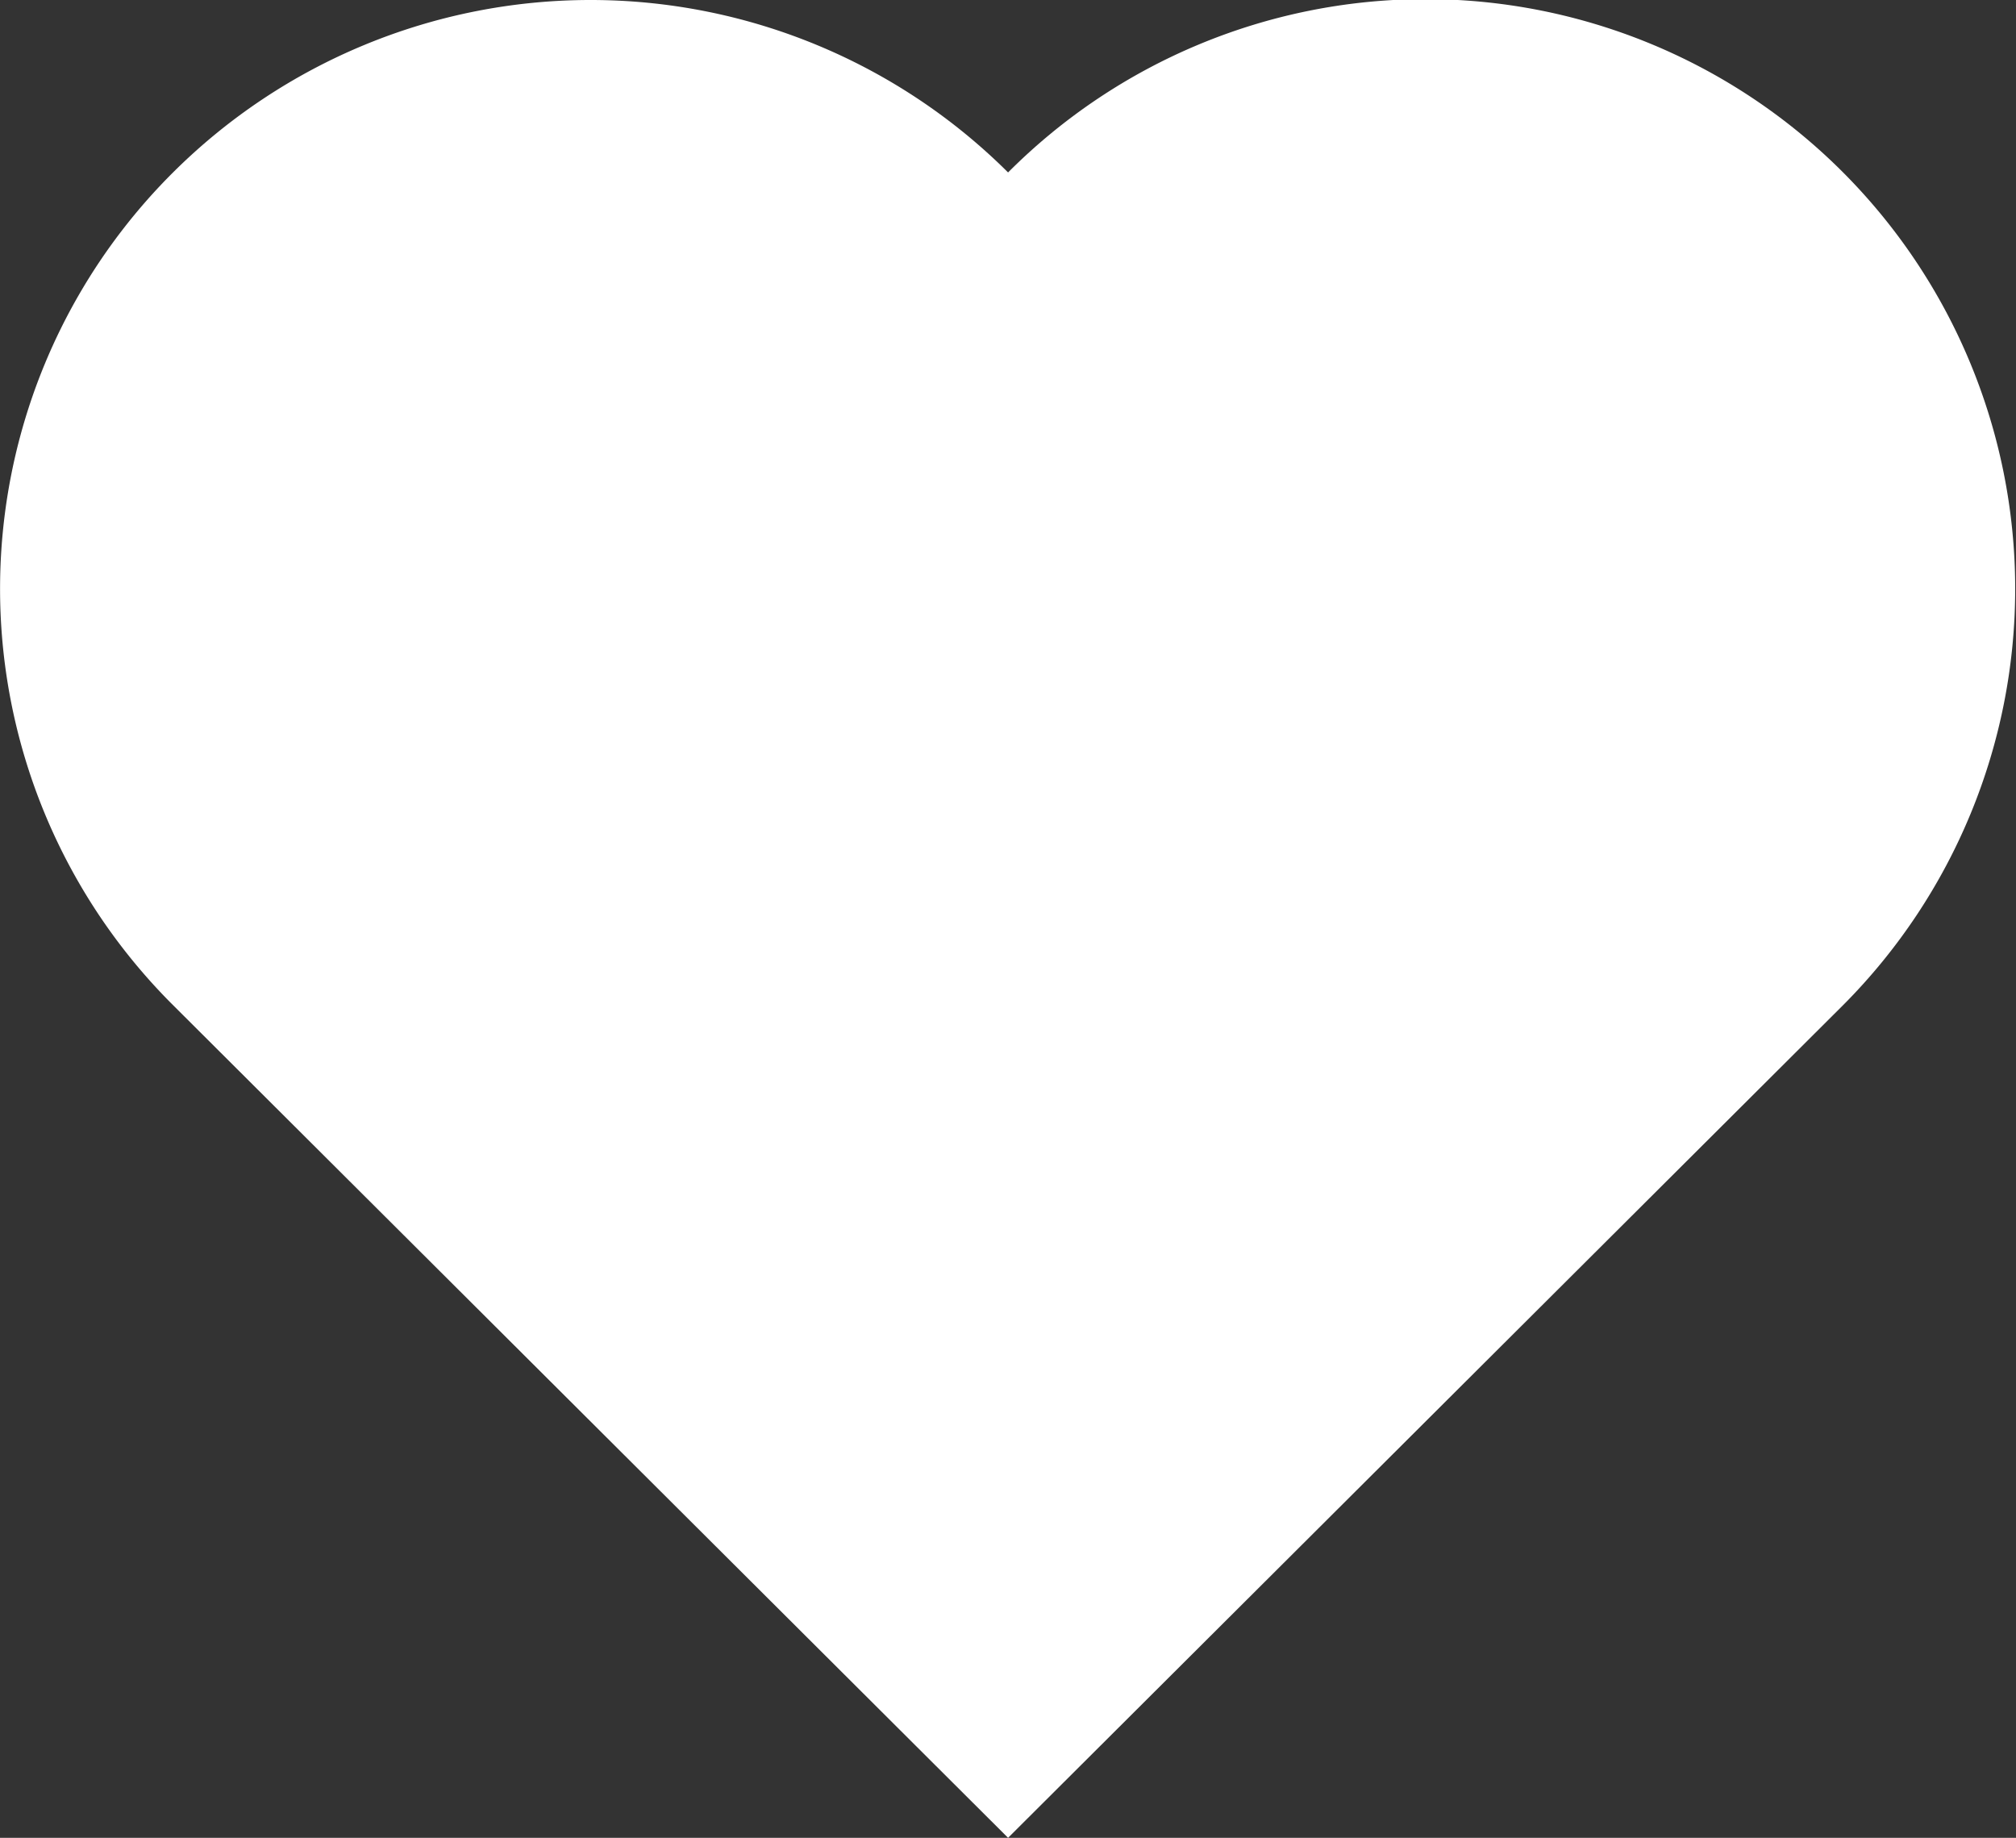 <svg xmlns="http://www.w3.org/2000/svg" width="13.165" height="12" viewBox="0 0 13.165 12">
  <rect x="0" y="0" width="13.165" height="12" fill="#333333" stroke="none"/>
  <path id="followers" d="M1.68,1.626a3.836,3.836,0,0,0,0,5.437L7.133,12.5l5.453-5.437A3.85,3.85,0,0,0,7.133,1.626,3.864,3.864,0,0,0,1.68,1.626Z" transform="translate(-0.55 -0.5)" fill="#fff"/>
</svg>
